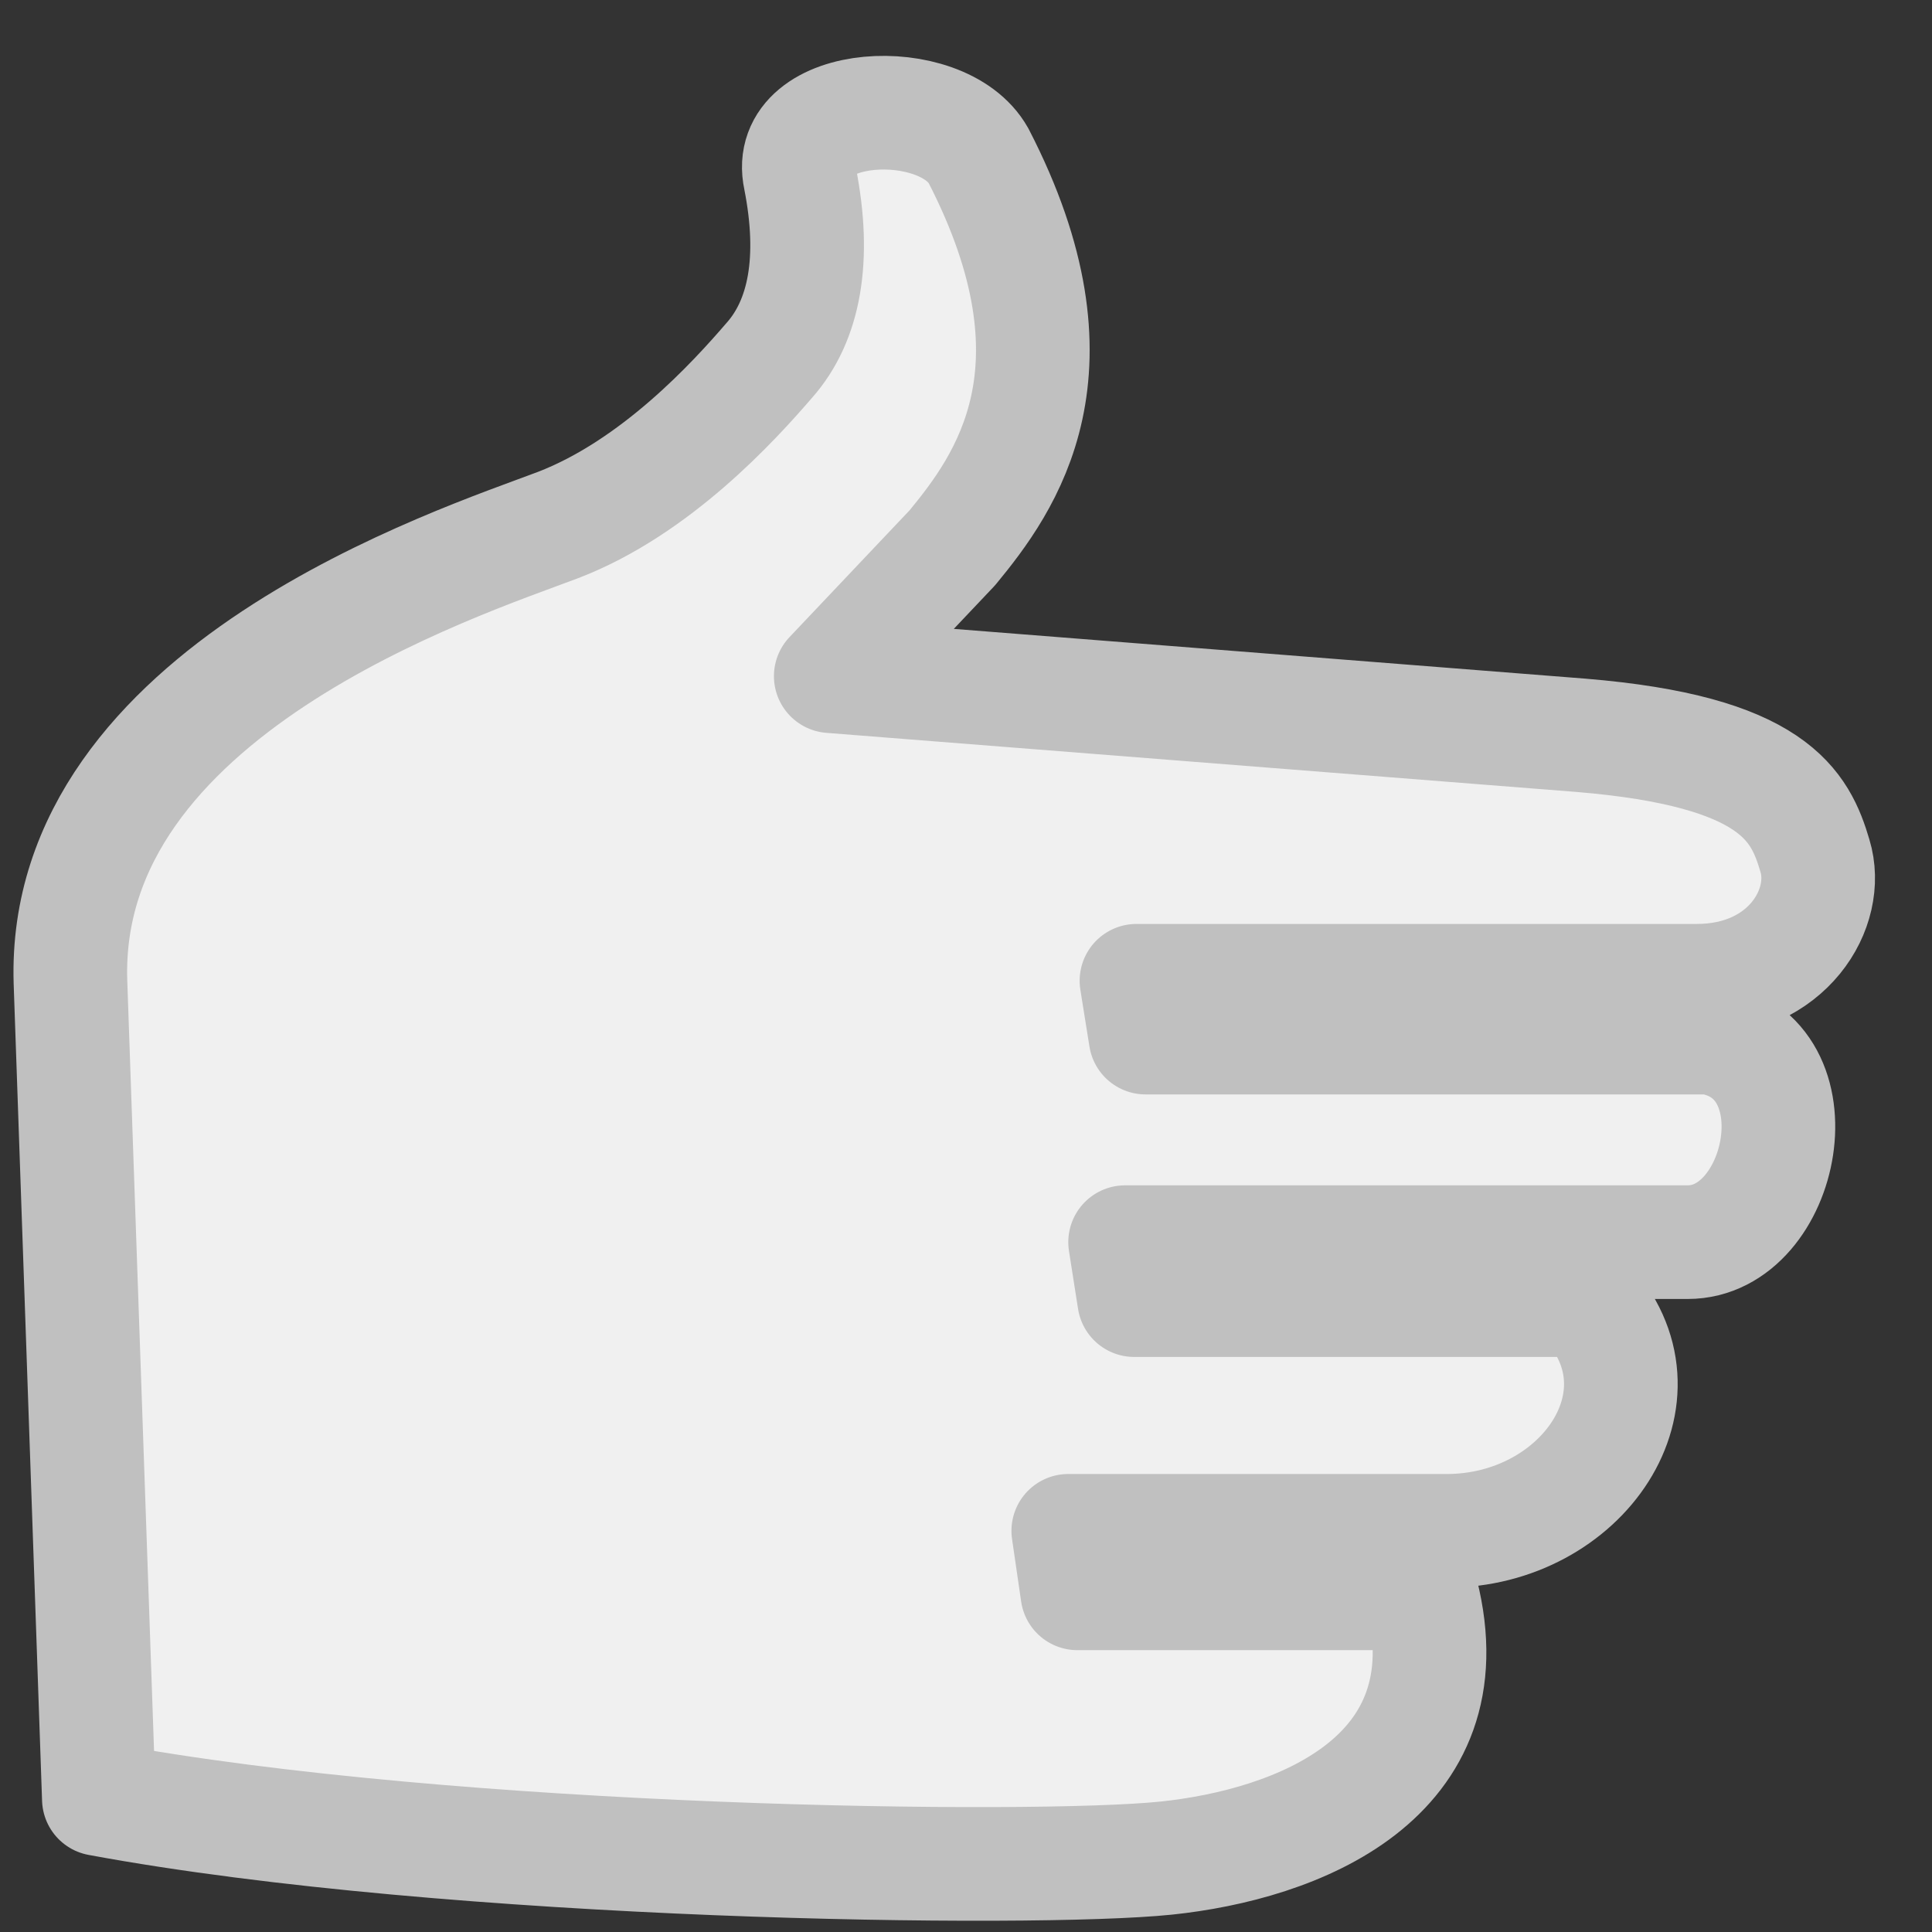 <svg xmlns="http://www.w3.org/2000/svg" xmlns:xlink="http://www.w3.org/1999/xlink" width="17" height="17" viewBox="0 0 17 17"><rect x="0" y="0" width="17" height="17" fill="#333333" stroke="none"/><defs><path id="a" d="M1275.26 414.35c1.15-.12 2.66-.7 2.25-2.33h-3.03l-.08-.55h3.33c1.19 0 2.01-1.19 1.22-2.03h-3.97l-.08-.51h4.95c.85 0 1.18-1.64.19-1.8h-4.96l-.08-.5h4.93c.8 0 1.18-.64 1.04-1.1-.13-.44-.36-.92-2.06-1.06l-6.6-.52 1.07-1.13c.47-.57 1.2-1.57.23-3.45-.32-.57-1.72-.49-1.57.2.14.71.04 1.25-.27 1.6-.31.36-1 1.12-1.86 1.45-.87.33-4.37 1.46-4.29 4.02l.25 7.19c3.13.58 8.23.64 9.39.52z"/></defs><g transform="translate(-1265 -398)"><use fill="#f0f0f0" xlink:href="#a"/><use fill="#fff" fill-opacity="0" stroke="silver" stroke-linecap="round" stroke-linejoin="round" stroke-miterlimit="50" xlink:href="#a"/></g></svg>